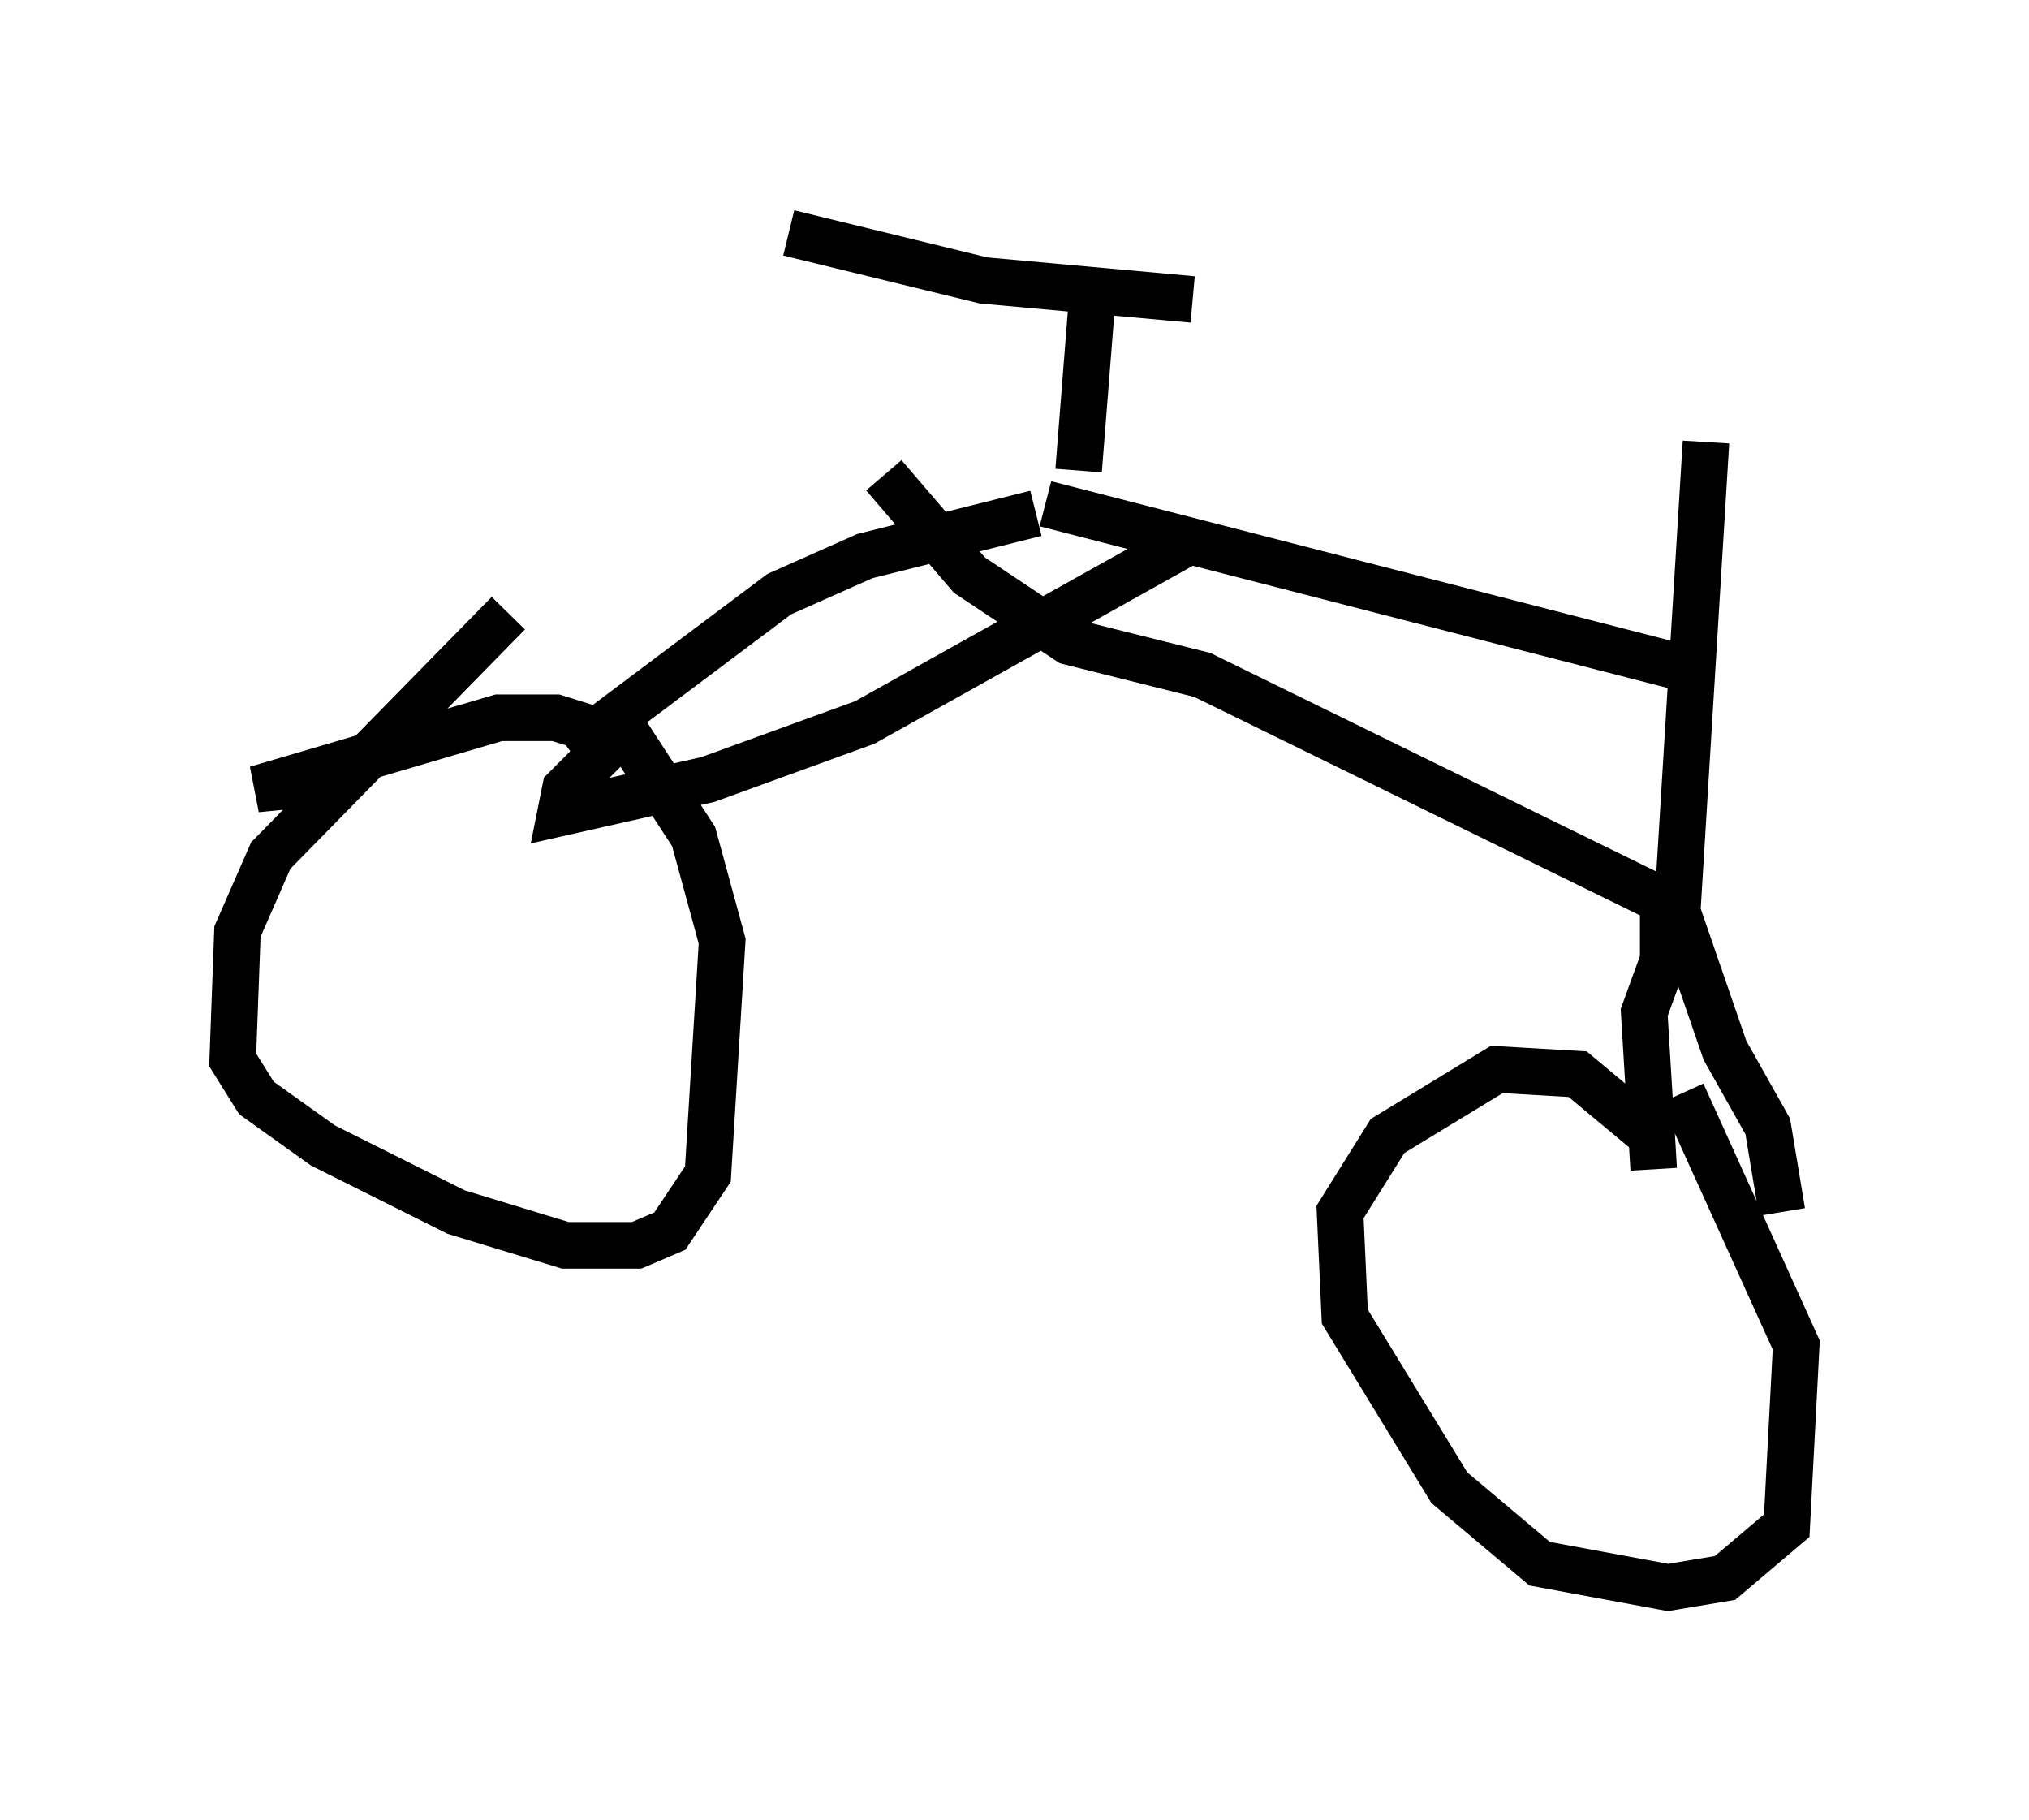 <?xml version="1.0" encoding="utf-8" ?>
<svg baseProfile="full" height="39.094" version="1.1" width="43.586" xmlns="http://www.w3.org/2000/svg" xmlns:ev="http://www.w3.org/2001/xml-events" xmlns:xlink="http://www.w3.org/1999/xlink"><defs /><rect fill="white" height="39.094" width="43.586" x="0" y="0" /><path d="M19.088, 9.39 m3.369, 1.429 l13.883, 3.573 m-17.354, -4.185 l1.838, 2.144 2.144, 1.429 l2.858, 0.715 10.208, 5.002 l0.613, -10.004 m-0.919, 9.8 l0.0, 1.327 -0.408, 1.123 l0.204, 3.369 m0.51, -5.513 l1.021, 2.96 0.919, 1.633 l0.306, 1.838 m-2.144, -2.552 l2.45, 5.41 -0.204, 3.879 l-1.327, 1.123 -1.225, 0.204 l-2.756, -0.51 -1.94, -1.633 l-2.246, -3.675 -0.102, -2.246 l1.021, -1.633 2.348, -1.429 l1.735, 0.102 1.838, 1.531 m-13.475, -13.577 l-3.675, 0.919 -1.838, 0.817 l-4.492, 3.369 m13.271, -4.492 l-6.942, 3.879 -3.369, 1.225 l-3.165, 0.715 0.102, -0.51 l1.225, -1.225 m-2.45, -2.552 l-5.104, 5.206 -0.715, 1.633 l-0.102, 2.756 0.51, 0.817 l1.429, 1.021 2.858, 1.429 l2.348, 0.715 1.531, 0.0 l0.715, -0.306 0.817, -1.225 l0.306, -5.002 -0.613, -2.246 l-1.327, -2.042 -1.633, -0.51 l-1.225, 0.0 -5.206, 1.531 l1.021, -0.102 m16.946, -10.617 l-0.306, 3.879 m-6.227, -5.104 l4.185, 1.021 4.492, 0.408 " fill="none" stroke="black" stroke-width="1" /></svg>